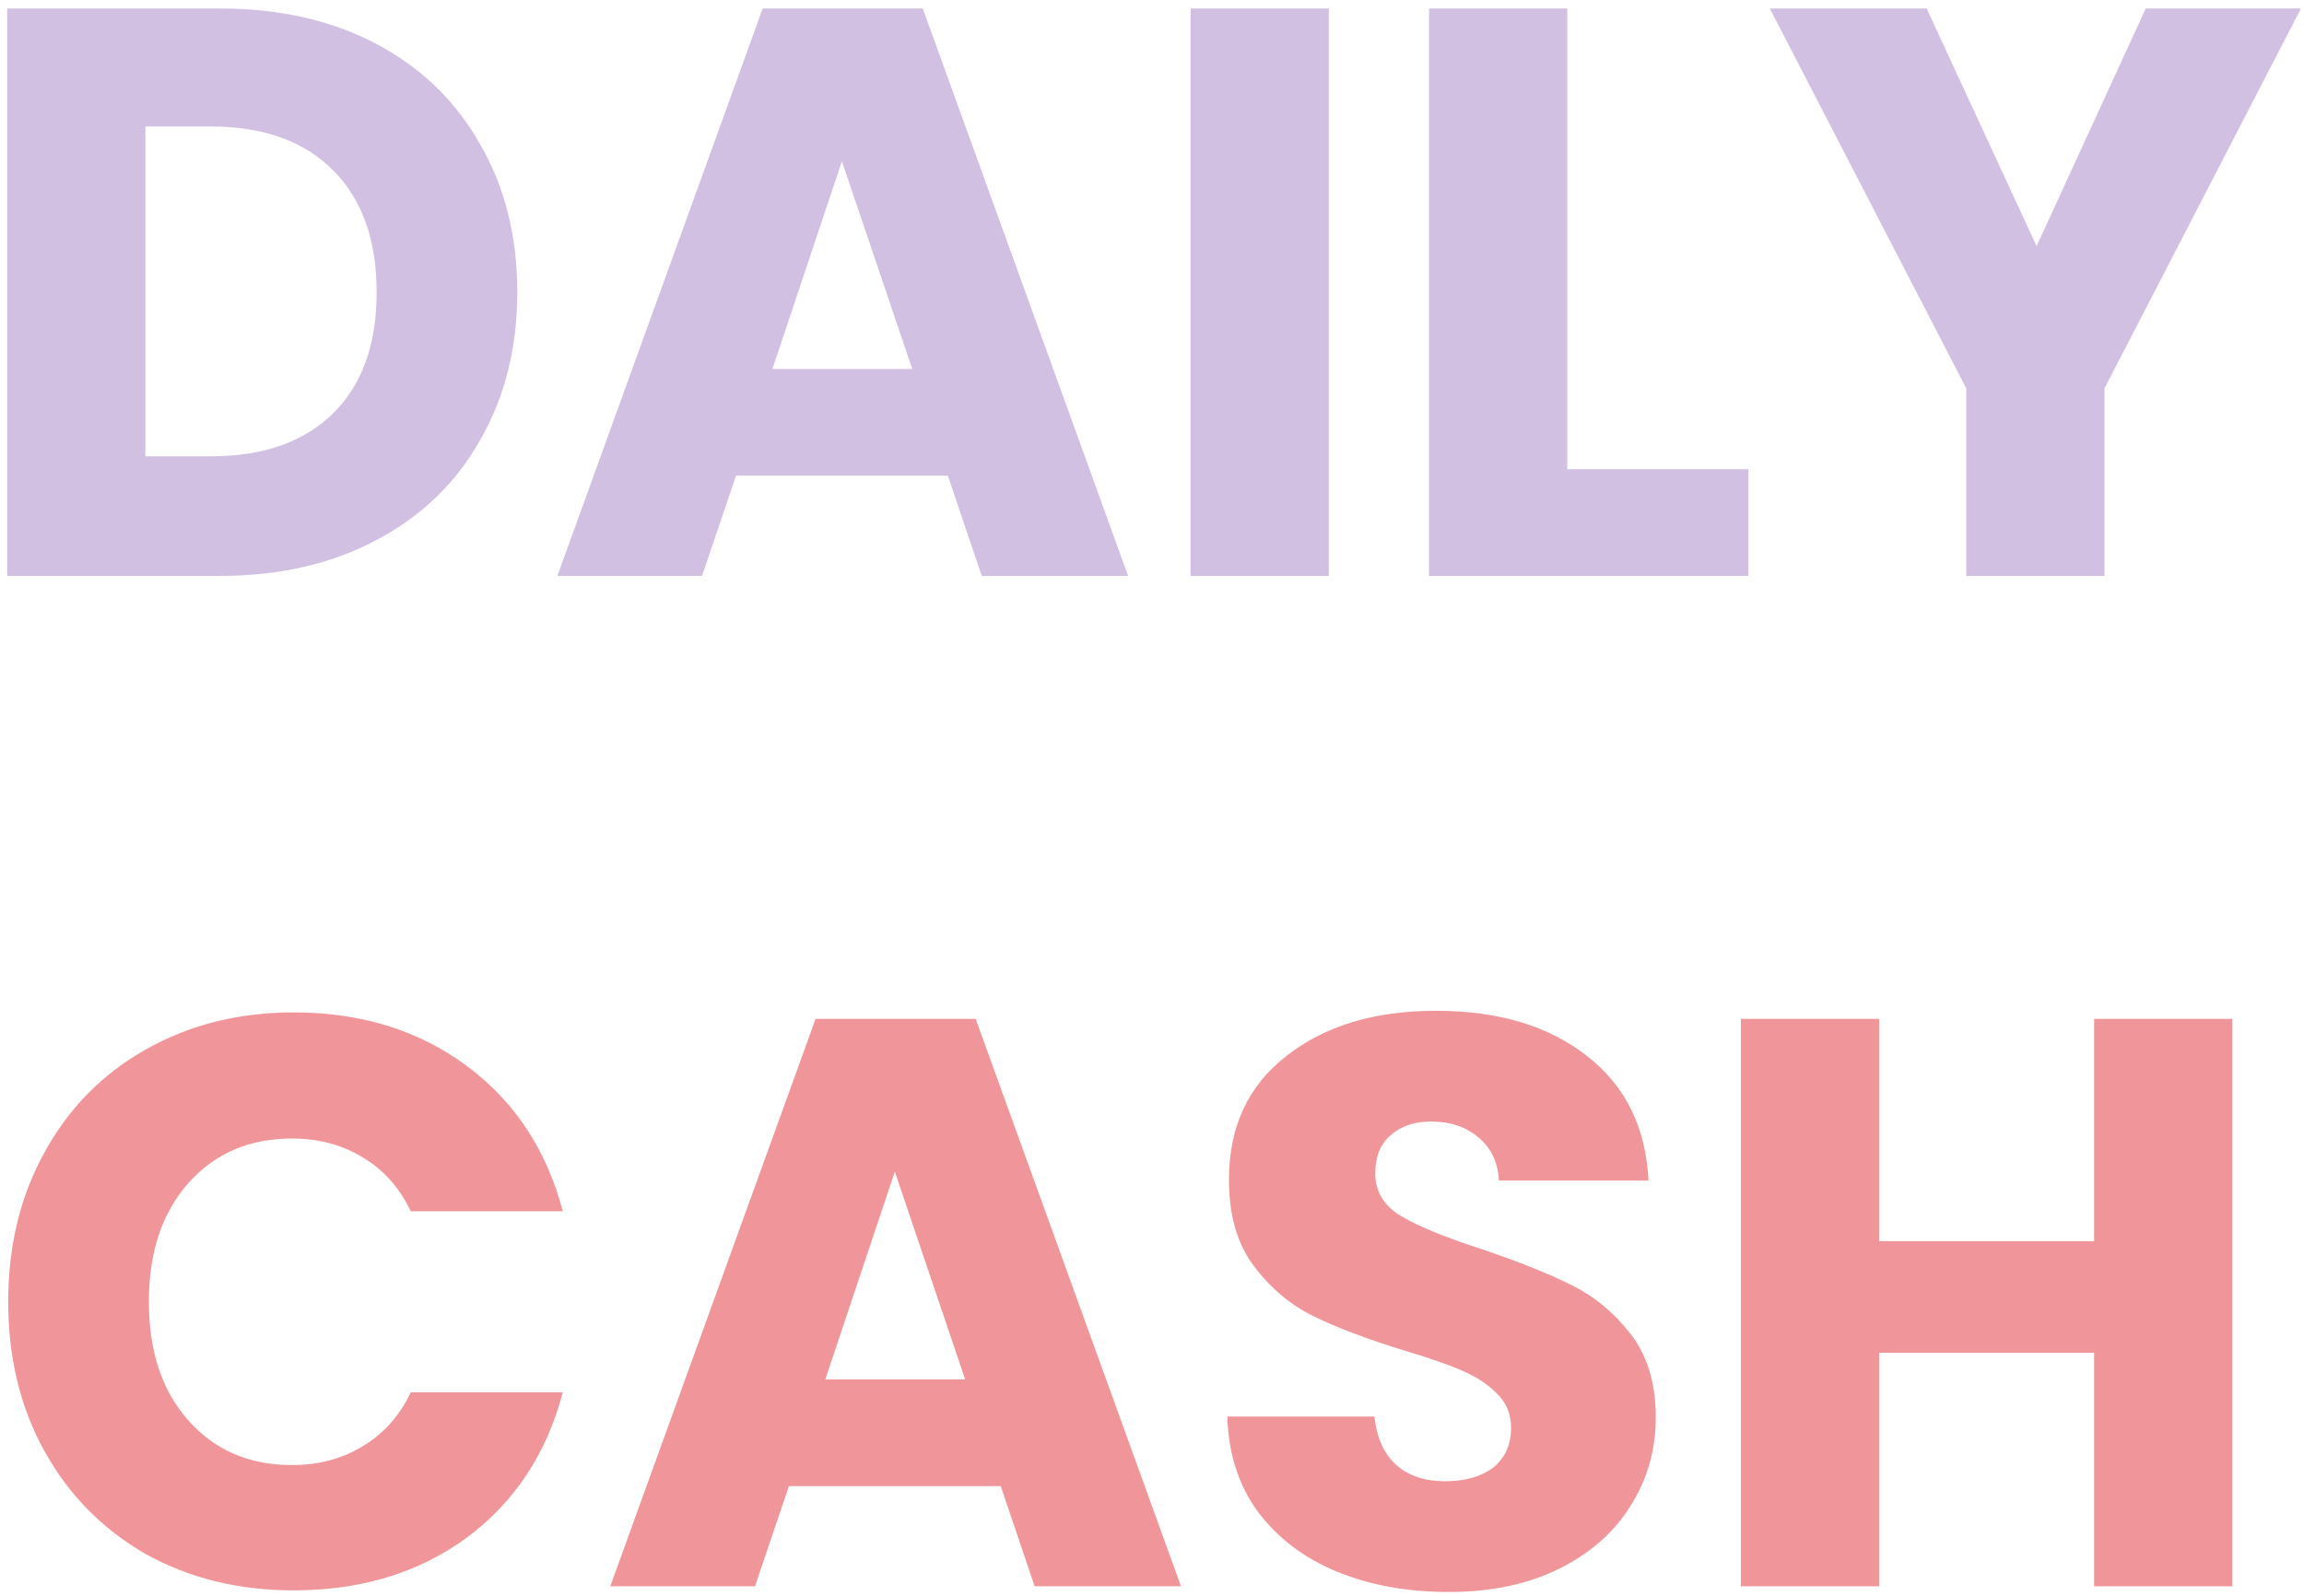 <svg width="114" height="79" viewBox="0 0 114 79" fill="none" xmlns="http://www.w3.org/2000/svg">
<path d="M10.875 0.42C13.835 0.42 16.422 1.007 18.635 2.18C20.848 3.353 22.555 5.007 23.755 7.14C24.982 9.247 25.595 11.687 25.595 14.46C25.595 17.207 24.982 19.647 23.755 21.78C22.555 23.913 20.835 25.567 18.595 26.74C16.382 27.913 13.808 28.5 10.875 28.5H0.355V0.42H10.875ZM10.435 22.58C13.022 22.58 15.035 21.873 16.475 20.46C17.915 19.047 18.635 17.047 18.635 14.46C18.635 11.873 17.915 9.86 16.475 8.42C15.035 6.98 13.022 6.26 10.435 6.26H7.195V22.58H10.435ZM46.898 23.54H36.417L34.737 28.5H27.578L37.737 0.42H45.657L55.818 28.5H48.578L46.898 23.54ZM45.138 18.26L41.657 7.98L38.218 18.26H45.138ZM65.75 0.42V28.5H58.91V0.42H65.75ZM77.547 23.22H86.507V28.5H70.707V0.42H77.547V23.22ZM113.849 0.42L104.129 19.22V28.5H97.289V19.22L87.569 0.42H95.329L100.769 12.18L106.169 0.42H113.849Z" fill="#D2C0E2"/>
<path d="M0.406 64.42C0.406 61.647 1.006 59.18 2.206 57.02C3.406 54.833 5.073 53.14 7.206 51.94C9.366 50.713 11.806 50.1 14.526 50.1C17.859 50.1 20.713 50.98 23.086 52.74C25.459 54.5 27.046 56.9 27.846 59.94H20.326C19.766 58.767 18.966 57.873 17.926 57.26C16.913 56.647 15.753 56.34 14.446 56.34C12.339 56.34 10.633 57.073 9.326 58.54C8.019 60.007 7.366 61.967 7.366 64.42C7.366 66.873 8.019 68.833 9.326 70.3C10.633 71.767 12.339 72.5 14.446 72.5C15.753 72.5 16.913 72.193 17.926 71.58C18.966 70.967 19.766 70.073 20.326 68.9H27.846C27.046 71.94 25.459 74.34 23.086 76.1C20.713 77.833 17.859 78.7 14.526 78.7C11.806 78.7 9.366 78.1 7.206 76.9C5.073 75.673 3.406 73.98 2.206 71.82C1.006 69.66 0.406 67.193 0.406 64.42ZM49.515 73.54H39.035L37.355 78.5H30.195L40.355 50.42H48.275L58.435 78.5H51.195L49.515 73.54ZM47.755 68.26L44.275 57.98L40.835 68.26H47.755ZM71.687 78.78C69.633 78.78 67.793 78.447 66.167 77.78C64.54 77.113 63.233 76.127 62.247 74.82C61.287 73.513 60.78 71.94 60.727 70.1H68.007C68.114 71.14 68.474 71.94 69.087 72.5C69.7 73.033 70.5 73.3 71.487 73.3C72.5 73.3 73.3 73.073 73.887 72.62C74.474 72.14 74.767 71.487 74.767 70.66C74.767 69.967 74.527 69.393 74.047 68.94C73.594 68.487 73.02 68.113 72.327 67.82C71.66 67.527 70.7 67.193 69.447 66.82C67.633 66.26 66.153 65.7 65.007 65.14C63.86 64.58 62.873 63.753 62.047 62.66C61.22 61.567 60.807 60.14 60.807 58.38C60.807 55.767 61.754 53.727 63.647 52.26C65.54 50.767 68.007 50.02 71.047 50.02C74.14 50.02 76.633 50.767 78.527 52.26C80.42 53.727 81.433 55.78 81.567 58.42H74.167C74.114 57.513 73.78 56.807 73.167 56.3C72.553 55.767 71.767 55.5 70.807 55.5C69.98 55.5 69.314 55.727 68.807 56.18C68.3 56.607 68.047 57.233 68.047 58.06C68.047 58.967 68.474 59.673 69.327 60.18C70.18 60.687 71.513 61.233 73.327 61.82C75.14 62.433 76.607 63.02 77.727 63.58C78.874 64.14 79.86 64.953 80.687 66.02C81.513 67.087 81.927 68.46 81.927 70.14C81.927 71.74 81.513 73.193 80.687 74.5C79.887 75.807 78.713 76.847 77.167 77.62C75.62 78.393 73.793 78.78 71.687 78.78ZM110.456 50.42V78.5H103.616V66.94H92.976V78.5H86.136V50.42H92.976V61.42H103.616V50.42H110.456Z" fill="#F09599"/>
</svg>
